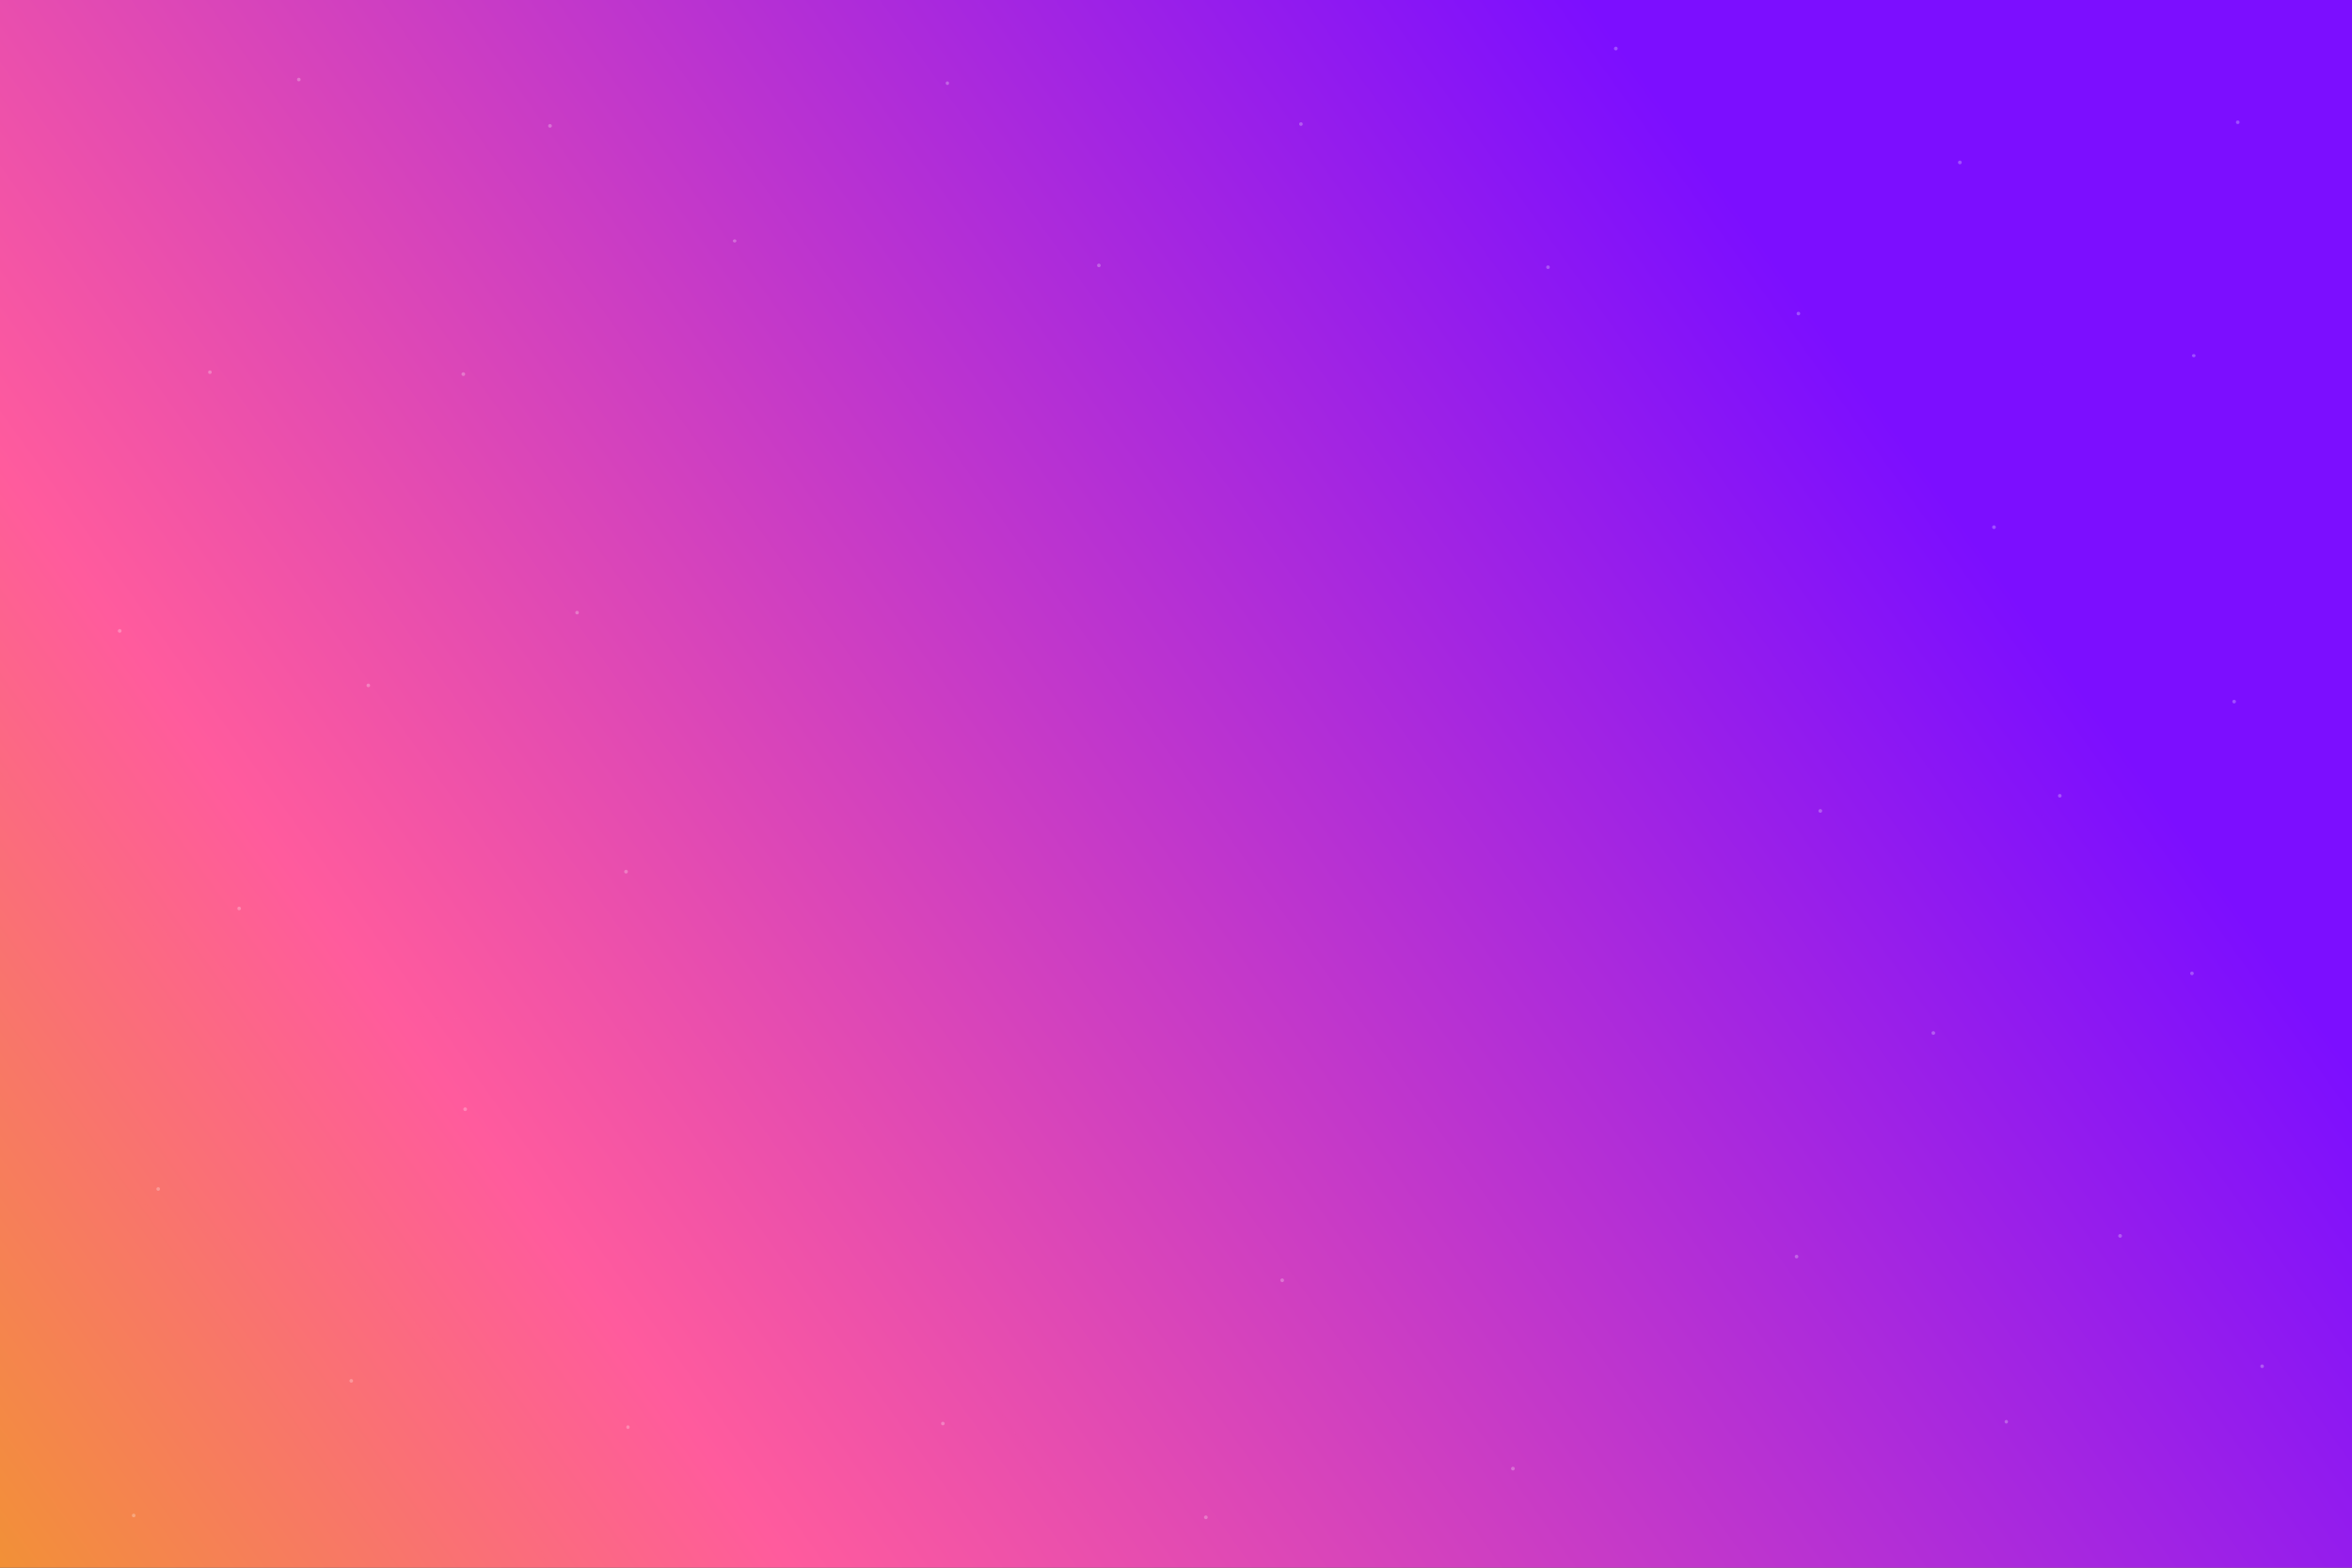 <svg xmlns="http://www.w3.org/2000/svg" overflow="hidden" xmlns:xlink="http://www.w3.org/1999/xlink" viewBox="0 0 577.73 385.15"><rect x="0" y="0" width="577.73" height="385.15" fill="#333333" stroke="none"/><defs><style>.cls-1{isolation:isolate;}.cls-2{fill:url(#linear-gradient);}.cls-3{opacity:0.2;mix-blend-mode:multiply;}.cls-4{fill:url(#linear-gradient-2);}.cls-5{fill:url(#linear-gradient-3);}.cls-6{fill:url(#linear-gradient-4);}.cls-7{fill:url(#linear-gradient-5);}.cls-8{opacity:0.54;}.cls-9{fill:#fff;opacity:0.5;}</style><linearGradient id="linear-gradient" x1="-40.65" y1="428.22" x2="447.48" y2="79.15" gradientUnits="userSpaceOnUse"><stop offset="0" stop-color="#eda411"/><stop offset="0.36" stop-color="#ff5b9d"/><stop offset="1" stop-color="#7c0eff"/></linearGradient><linearGradient id="linear-gradient-2" x1="-45.54" y1="421.38" x2="442.59" y2="72.31" xlink:href="#linear-gradient"/><linearGradient id="linear-gradient-3" x1="-51.85" y1="412.55" x2="436.27" y2="63.48" xlink:href="#linear-gradient"/><linearGradient id="linear-gradient-4" x1="-42.18" y1="426.07" x2="445.95" y2="77.01" xlink:href="#linear-gradient"/><linearGradient id="linear-gradient-5" x1="-32.16" y1="440.09" x2="455.97" y2="91.02" xlink:href="#linear-gradient"/></defs><g class="cls-1"><g id="Layer_2" data-name="Layer 2"><g id="OBJECTS"><rect class="cls-2" width="577.73" height="385.15"/><g class="cls-3"><path class="cls-4" d="M268.74,373.84a127.05,127.05,0,0,1-23-27.12,104.92,104.92,0,0,1-13.54-31c-2.9-10-5.6-20.28-11.42-29.08-6.85-10.34-17.65-17.74-28.77-22.87-11.47-5.29-23.87-8.18-36.24-10.48-14.34-2.67-28.77-2.78-43.3-3.22-13.43-.4-26.81-1.45-39.68-5.54a129.64,129.64,0,0,1-30.32-14.2C25.87,219.75,11.68,205.6,0,189.74V385.15H283.49A127.87,127.87,0,0,1,268.74,373.84Z"/></g><g class="cls-3"><path class="cls-5" d="M128.58,369c-4-12.63-9-25.46-17.83-35.59a75.13,75.13,0,0,0-27.81-19.58c-10.44-4.41-21.43-7.34-32.07-11.21A135.44,135.44,0,0,1,0,269.48V385.15H134.66A158.71,158.71,0,0,1,128.58,369Z"/></g><g class="cls-3"><path class="cls-6" d="M273.56,27.62a102.71,102.71,0,0,1,8.12,8.44,103.31,103.31,0,0,1,10.87,16.65c6.61,12.23,11.56,25.32,19,37.11,6.14,9.72,14.56,20.4,26.58,22.54,8.92,1.58,18-1.56,26.67-3.17,9.14-1.69,19.4-2.64,28.19,1,8.46,3.55,15.16,10.38,20.92,17.33,6.71,8.08,12.46,16.89,18.67,25.34a124,124,0,0,0,9.56,11.77,105.64,105.64,0,0,0,14.05,12c22.36,16.56,48.84,27,76.2,31.62,10.35,1.76,20.63,2.79,31.1,1.69a116.62,116.62,0,0,0,14.24-2.41V0H239.31A247.74,247.74,0,0,1,273.56,27.62Z"/></g><g class="cls-3"><path class="cls-7" d="M414.38,45.6A109.46,109.46,0,0,0,438,57.68c8.56,3,17.4,5.21,26.07,7.91,6.72,2.11,13.52,4.35,19.49,8.18a81.76,81.76,0,0,1,11.38,9c16.93,15.77,29.7,35.42,46.19,51.64,7.53,7.42,16,14.46,26.06,18.19A39.17,39.17,0,0,0,577.73,155V0H372.07A133.73,133.73,0,0,0,414.38,45.6Z"/></g><g class="cls-8"><path class="cls-9" d="M180.9,59.19a.45.45,0,0,1-.89,0,.45.45,0,0,1,.89,0Z"/><circle class="cls-9" cx="51.56" cy="91.44" r="0.44"/><path class="cls-9" d="M114.26,91.93a.44.44,0,0,1-.44.44.45.45,0,1,1,.44-.44Z"/><path class="cls-9" d="M154.22,214.15a.45.45,0,1,1-.44-.44A.44.44,0,0,1,154.22,214.15Z"/><circle class="cls-9" cx="38.86" cy="292.11" r="0.44"/><circle class="cls-9" cx="90.47" cy="168.39" r="0.44"/><path class="cls-9" d="M114.71,272.5a.45.45,0,1,1-.45-.44A.45.45,0,0,1,114.71,272.5Z"/><path class="cls-9" d="M233.12,20.44a.44.44,0,0,1-.44.44.45.45,0,0,1,0-.89A.45.45,0,0,1,233.12,20.44Z"/><circle class="cls-9" cx="319.56" cy="30.48" r="0.44"/><circle class="cls-9" cx="380.24" cy="65.65" r="0.44"/><path class="cls-9" d="M539.31,87.38a.45.45,0,0,1-.89,0,.45.45,0,0,1,.89,0Z"/><path class="cls-9" d="M490.24,129.51a.45.45,0,1,1-.44-.44A.45.45,0,0,1,490.24,129.51Z"/><path class="cls-9" d="M447.58,199.23a.45.45,0,1,1-.44-.45A.44.44,0,0,1,447.58,199.23Z"/><circle class="cls-9" cx="505.96" cy="195.51" r="0.44"/><path class="cls-9" d="M521.22,303.64a.45.45,0,1,1-.45-.45A.45.45,0,0,1,521.22,303.64Z"/><path class="cls-9" d="M493.23,349.29a.44.44,0,0,1-.44.45.45.45,0,0,1,0-.89A.44.44,0,0,1,493.23,349.29Z"/><path class="cls-9" d="M538.86,239.14a.44.44,0,1,1-.44-.44A.45.45,0,0,1,538.86,239.14Z"/><circle class="cls-9" cx="555.65" cy="335.66" r="0.44"/><circle class="cls-9" cx="269.92" cy="65.21" r="0.44"/><path class="cls-9" d="M397.35,11.92a.45.45,0,1,1-.44-.44A.45.45,0,0,1,397.35,11.92Z"/><path class="cls-9" d="M481.86,39.91a.45.45,0,1,1-.44-.45A.44.44,0,0,1,481.86,39.91Z"/><path class="cls-9" d="M549.22,172.37a.44.44,0,0,1-.44.44.43.43,0,0,1-.44-.44.44.44,0,0,1,.44-.44A.44.44,0,0,1,549.22,172.37Z"/><path class="cls-9" d="M475.34,253.79a.45.45,0,0,1-.44.45.45.45,0,1,1,.44-.45Z"/><path class="cls-9" d="M372.07,360.8a.45.45,0,1,1-.44-.44A.45.45,0,0,1,372.07,360.8Z"/><path class="cls-9" d="M296.65,372.78a.45.45,0,1,1-.45-.45A.45.45,0,0,1,296.65,372.78Z"/><circle class="cls-9" cx="441.3" cy="308.72" r="0.44"/><path class="cls-9" d="M315.4,314.55a.44.44,0,0,1-.44.44.45.45,0,1,1,.44-.44Z"/><circle class="cls-9" cx="549.67" cy="30.04" r="0.44"/><circle class="cls-9" cx="441.75" cy="77.04" r="0.44"/><circle class="cls-9" cx="231.6" cy="349.74" r="0.44"/><path class="cls-9" d="M154.66,350.62a.44.44,0,0,1-.44.45.45.45,0,0,1,0-.89A.44.44,0,0,1,154.66,350.62Z"/><path class="cls-9" d="M135.55,30.92a.45.45,0,1,1-.44-.44A.45.45,0,0,1,135.55,30.92Z"/><circle class="cls-9" cx="141.75" cy="150.51" r="0.44"/><circle class="cls-9" cx="58.74" cy="223.19" r="0.44"/><path class="cls-9" d="M86.72,339.25a.44.44,0,0,1-.44.44.44.44,0,0,1-.44-.44.44.44,0,0,1,.44-.44A.43.43,0,0,1,86.72,339.25Z"/><circle class="cls-9" cx="32.84" cy="372.33" r="0.44"/><circle class="cls-9" cx="73.4" cy="19.55" r="0.44"/><path class="cls-9" d="M29.85,155a.45.45,0,1,1-.44-.44A.44.44,0,0,1,29.85,155Z"/></g></g></g></g></svg>